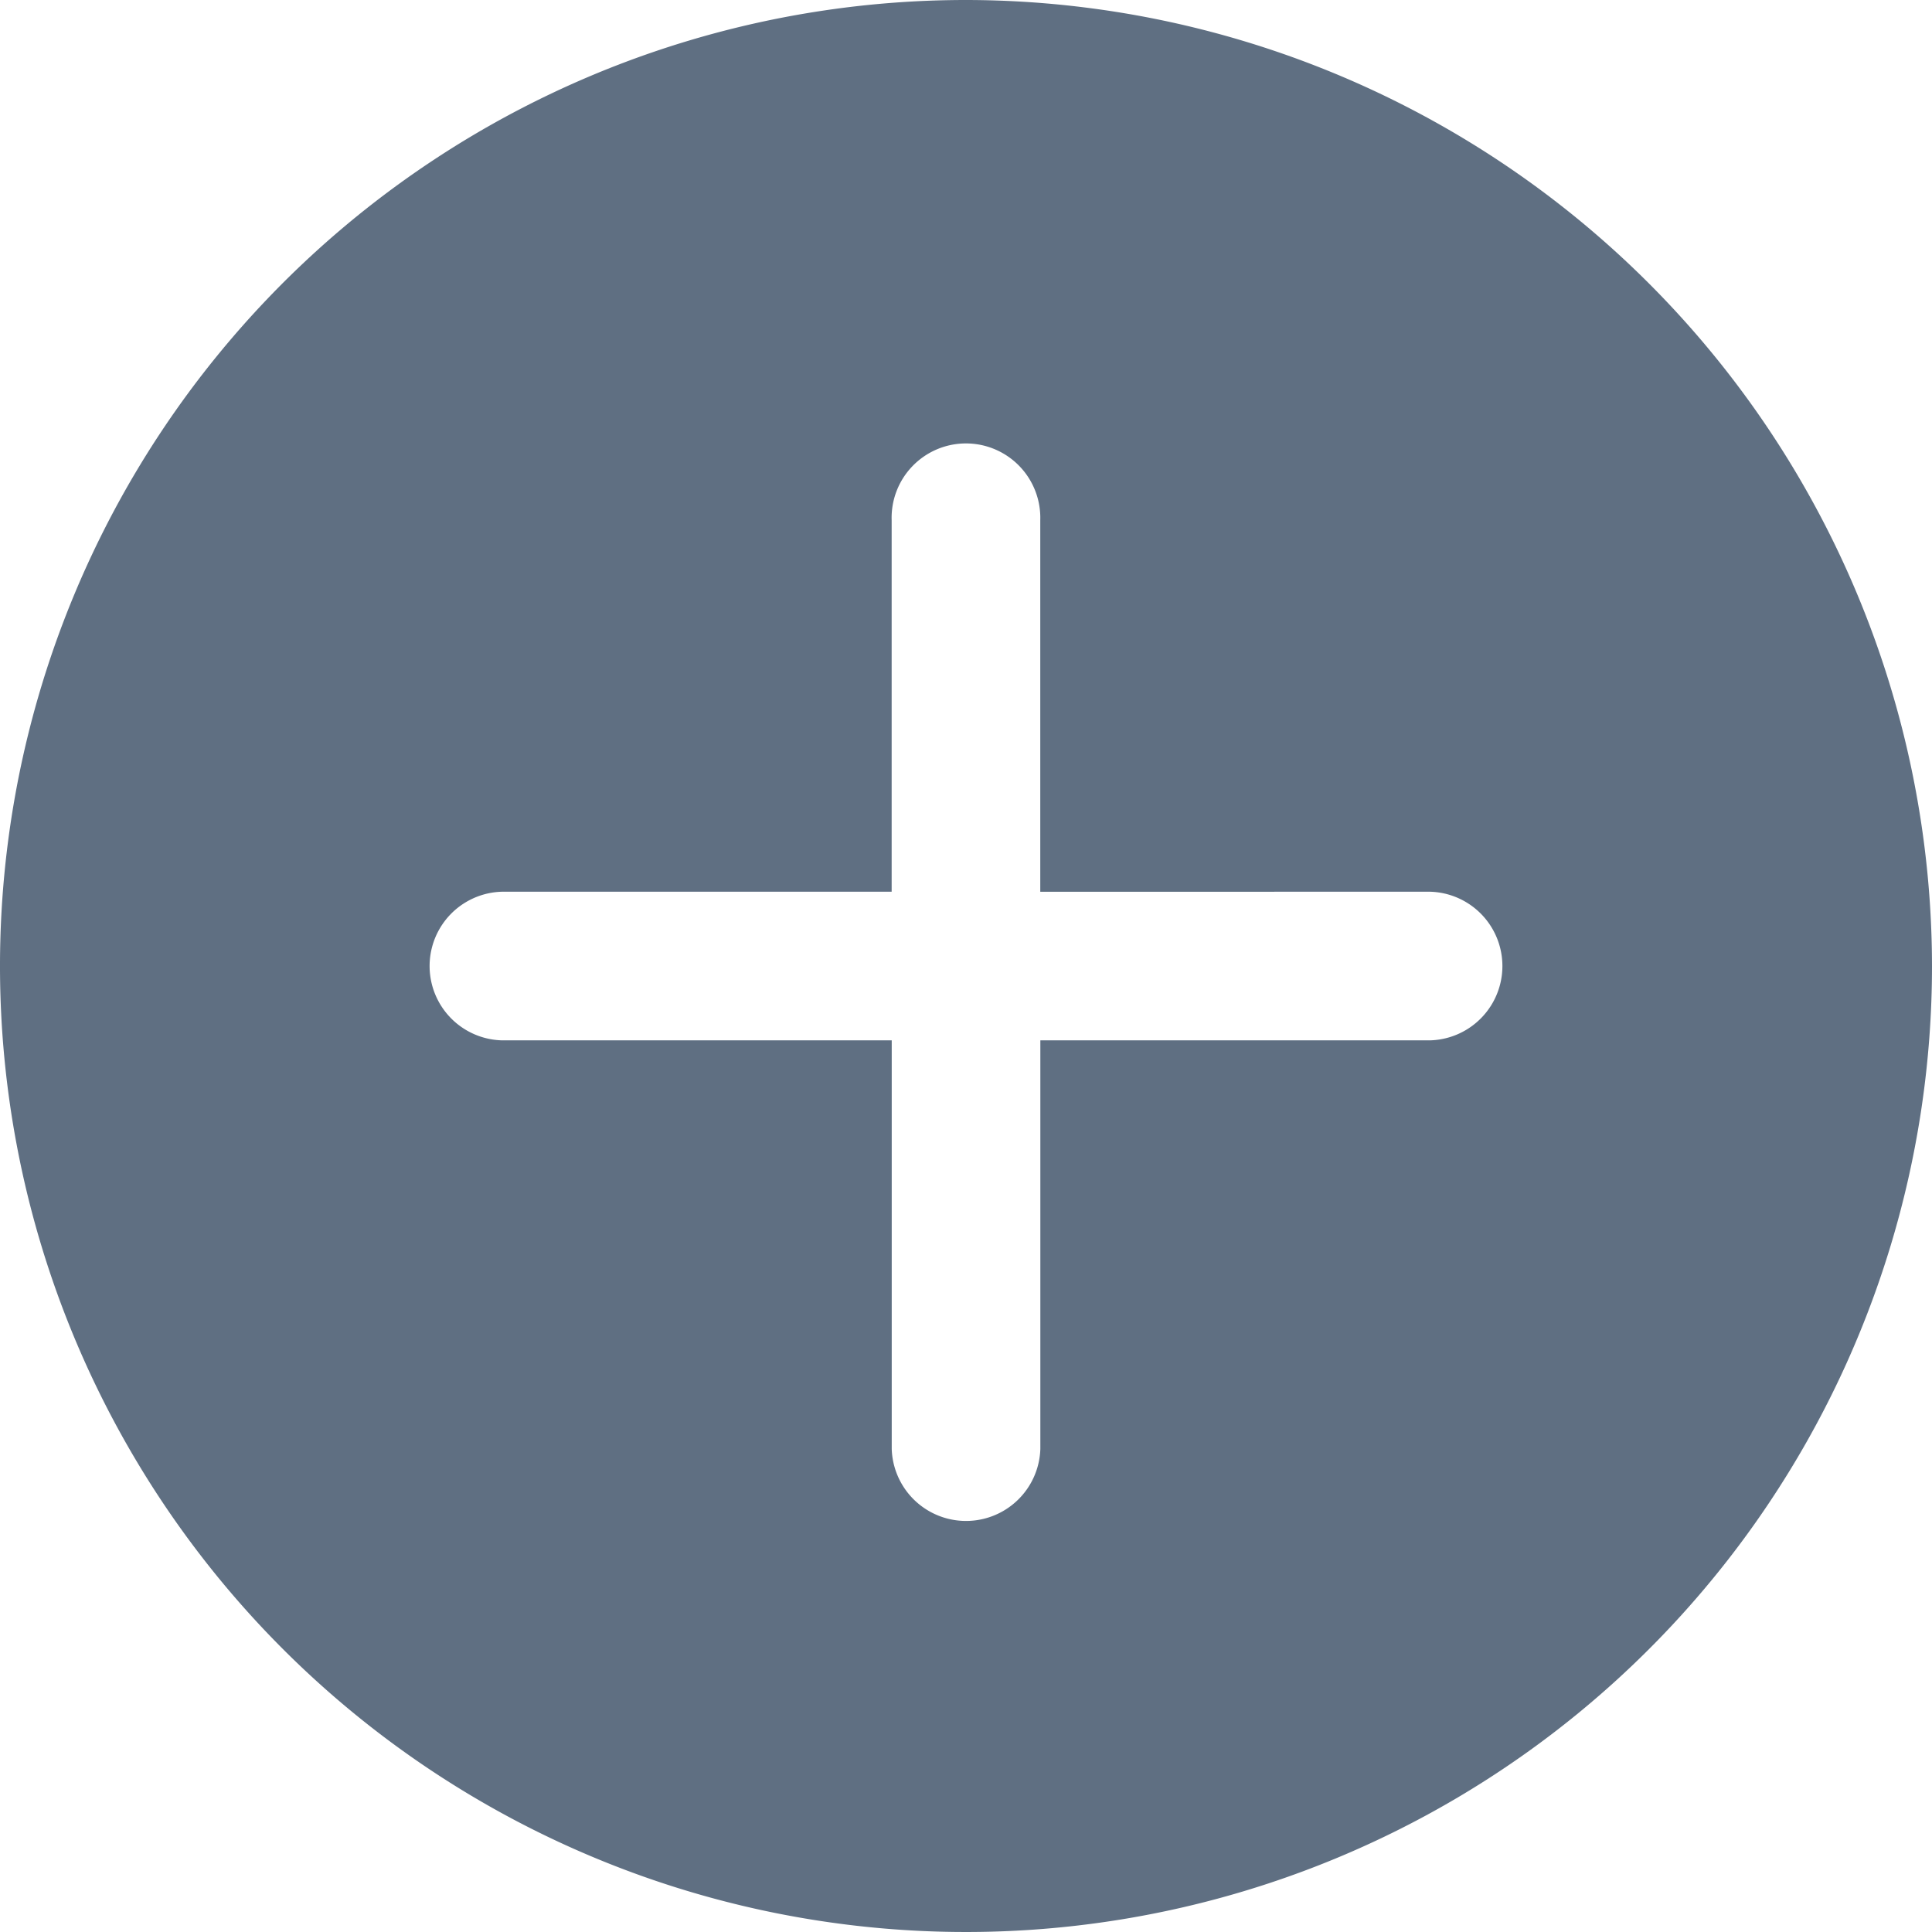 <svg xmlns="http://www.w3.org/2000/svg" viewBox="0 0 25 25">
  <defs>
    <style>
      .cls-1 {
        fill: #5f6f82;
      }
    </style>
  </defs>
  <path id="plus" class="cls-1" d="M12.5,0A12.5,12.5,0,1,0,25,12.5,12.514,12.514,0,0,0,12.5,0Zm6.01,13.462H13.462V18.75a.962.962,0,0,1-1.923,0V13.462H6.49a.962.962,0,0,1,0-1.923h5.048V6.731a.962.962,0,1,1,1.923,0v4.808H18.51a.962.962,0,0,1,0,1.923Z"/>
</svg>
